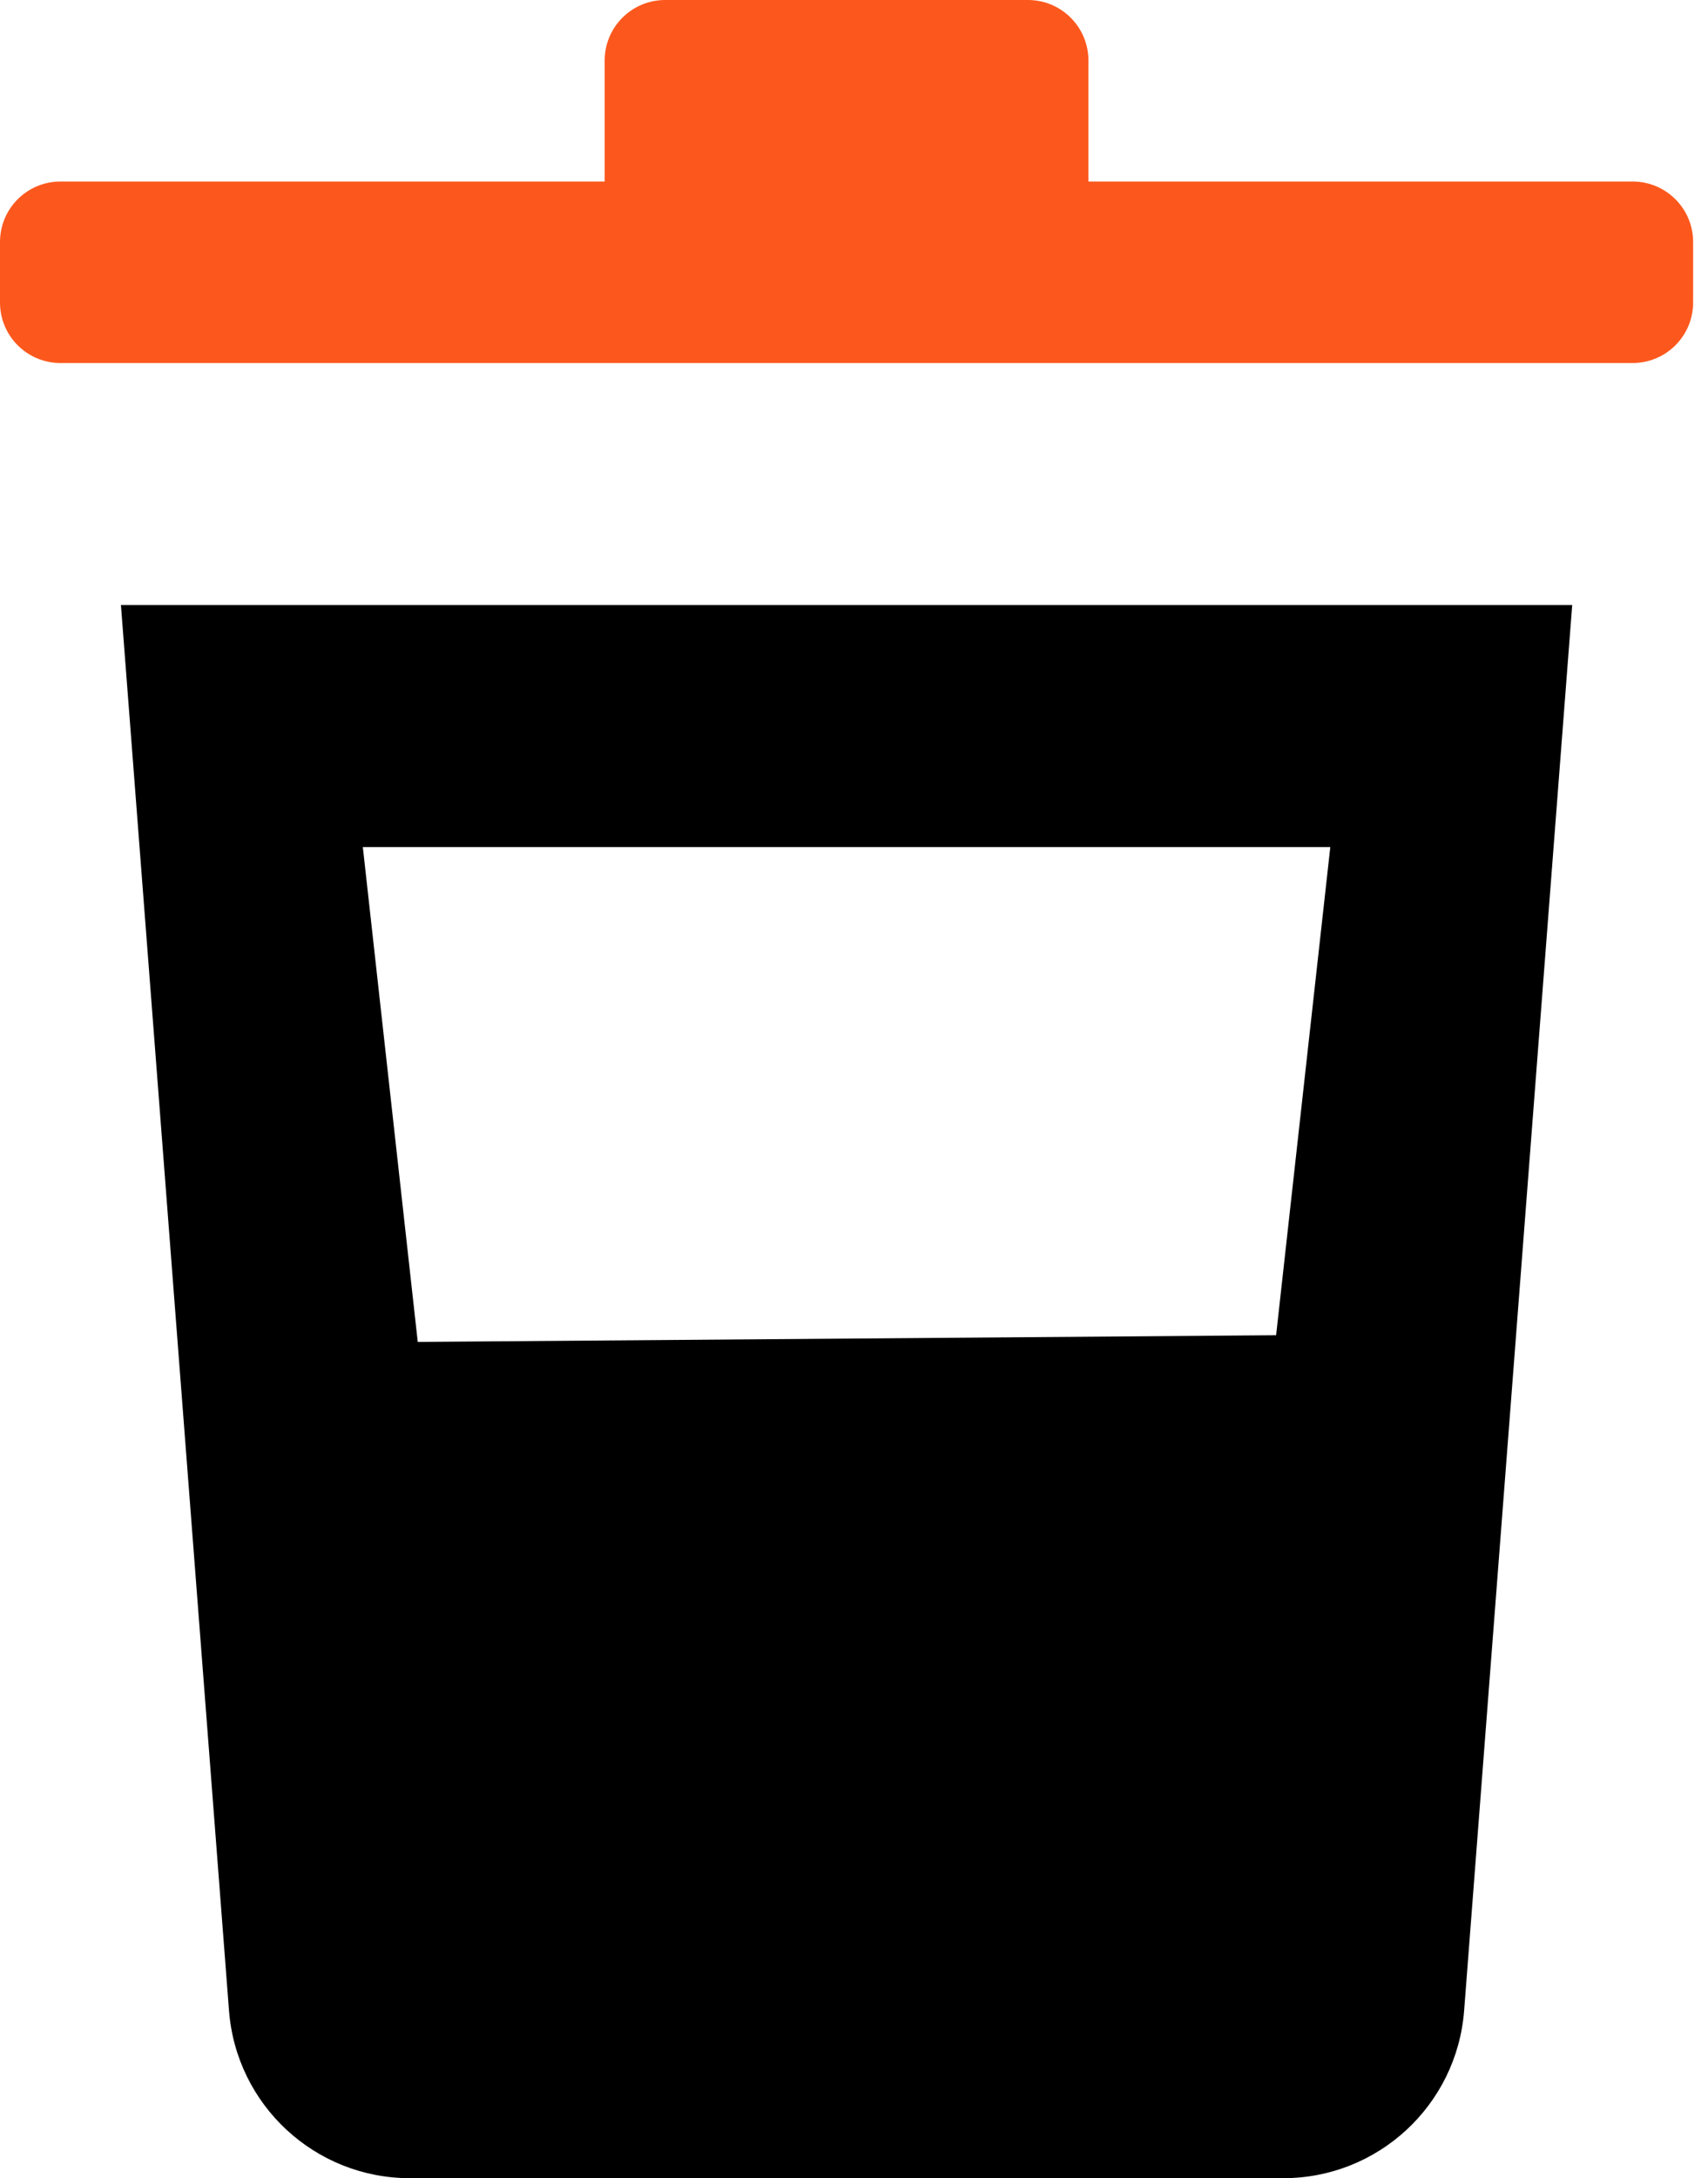 <svg width="51" height="65" viewBox="0 0 51 65" fill="none" xmlns="http://www.w3.org/2000/svg">
<path d="M3.611 18.056H46.945L43.718 59.999C43.501 62.821 41.148 65 38.318 65H12.238C9.408 65 7.055 62.821 6.838 59.999L3.611 18.056ZM10.834 25.278L12.474 40.045L38.104 39.845L39.722 25.278H10.834Z" fill="black"/>
<path fill-rule="evenodd" clip-rule="evenodd" d="M32.5 5.417V1.806C32.5 0.808 31.692 0 30.694 0H19.861C18.864 0 18.055 0.808 18.055 1.806V5.417H1.806C0.808 5.417 0 6.225 0 7.222V9.028C0 10.025 0.808 10.833 1.806 10.833H48.75C49.747 10.833 50.556 10.025 50.556 9.028V7.222C50.556 6.225 49.747 5.417 48.75 5.417H32.5Z" fill="#FC581D"/>
</svg>
